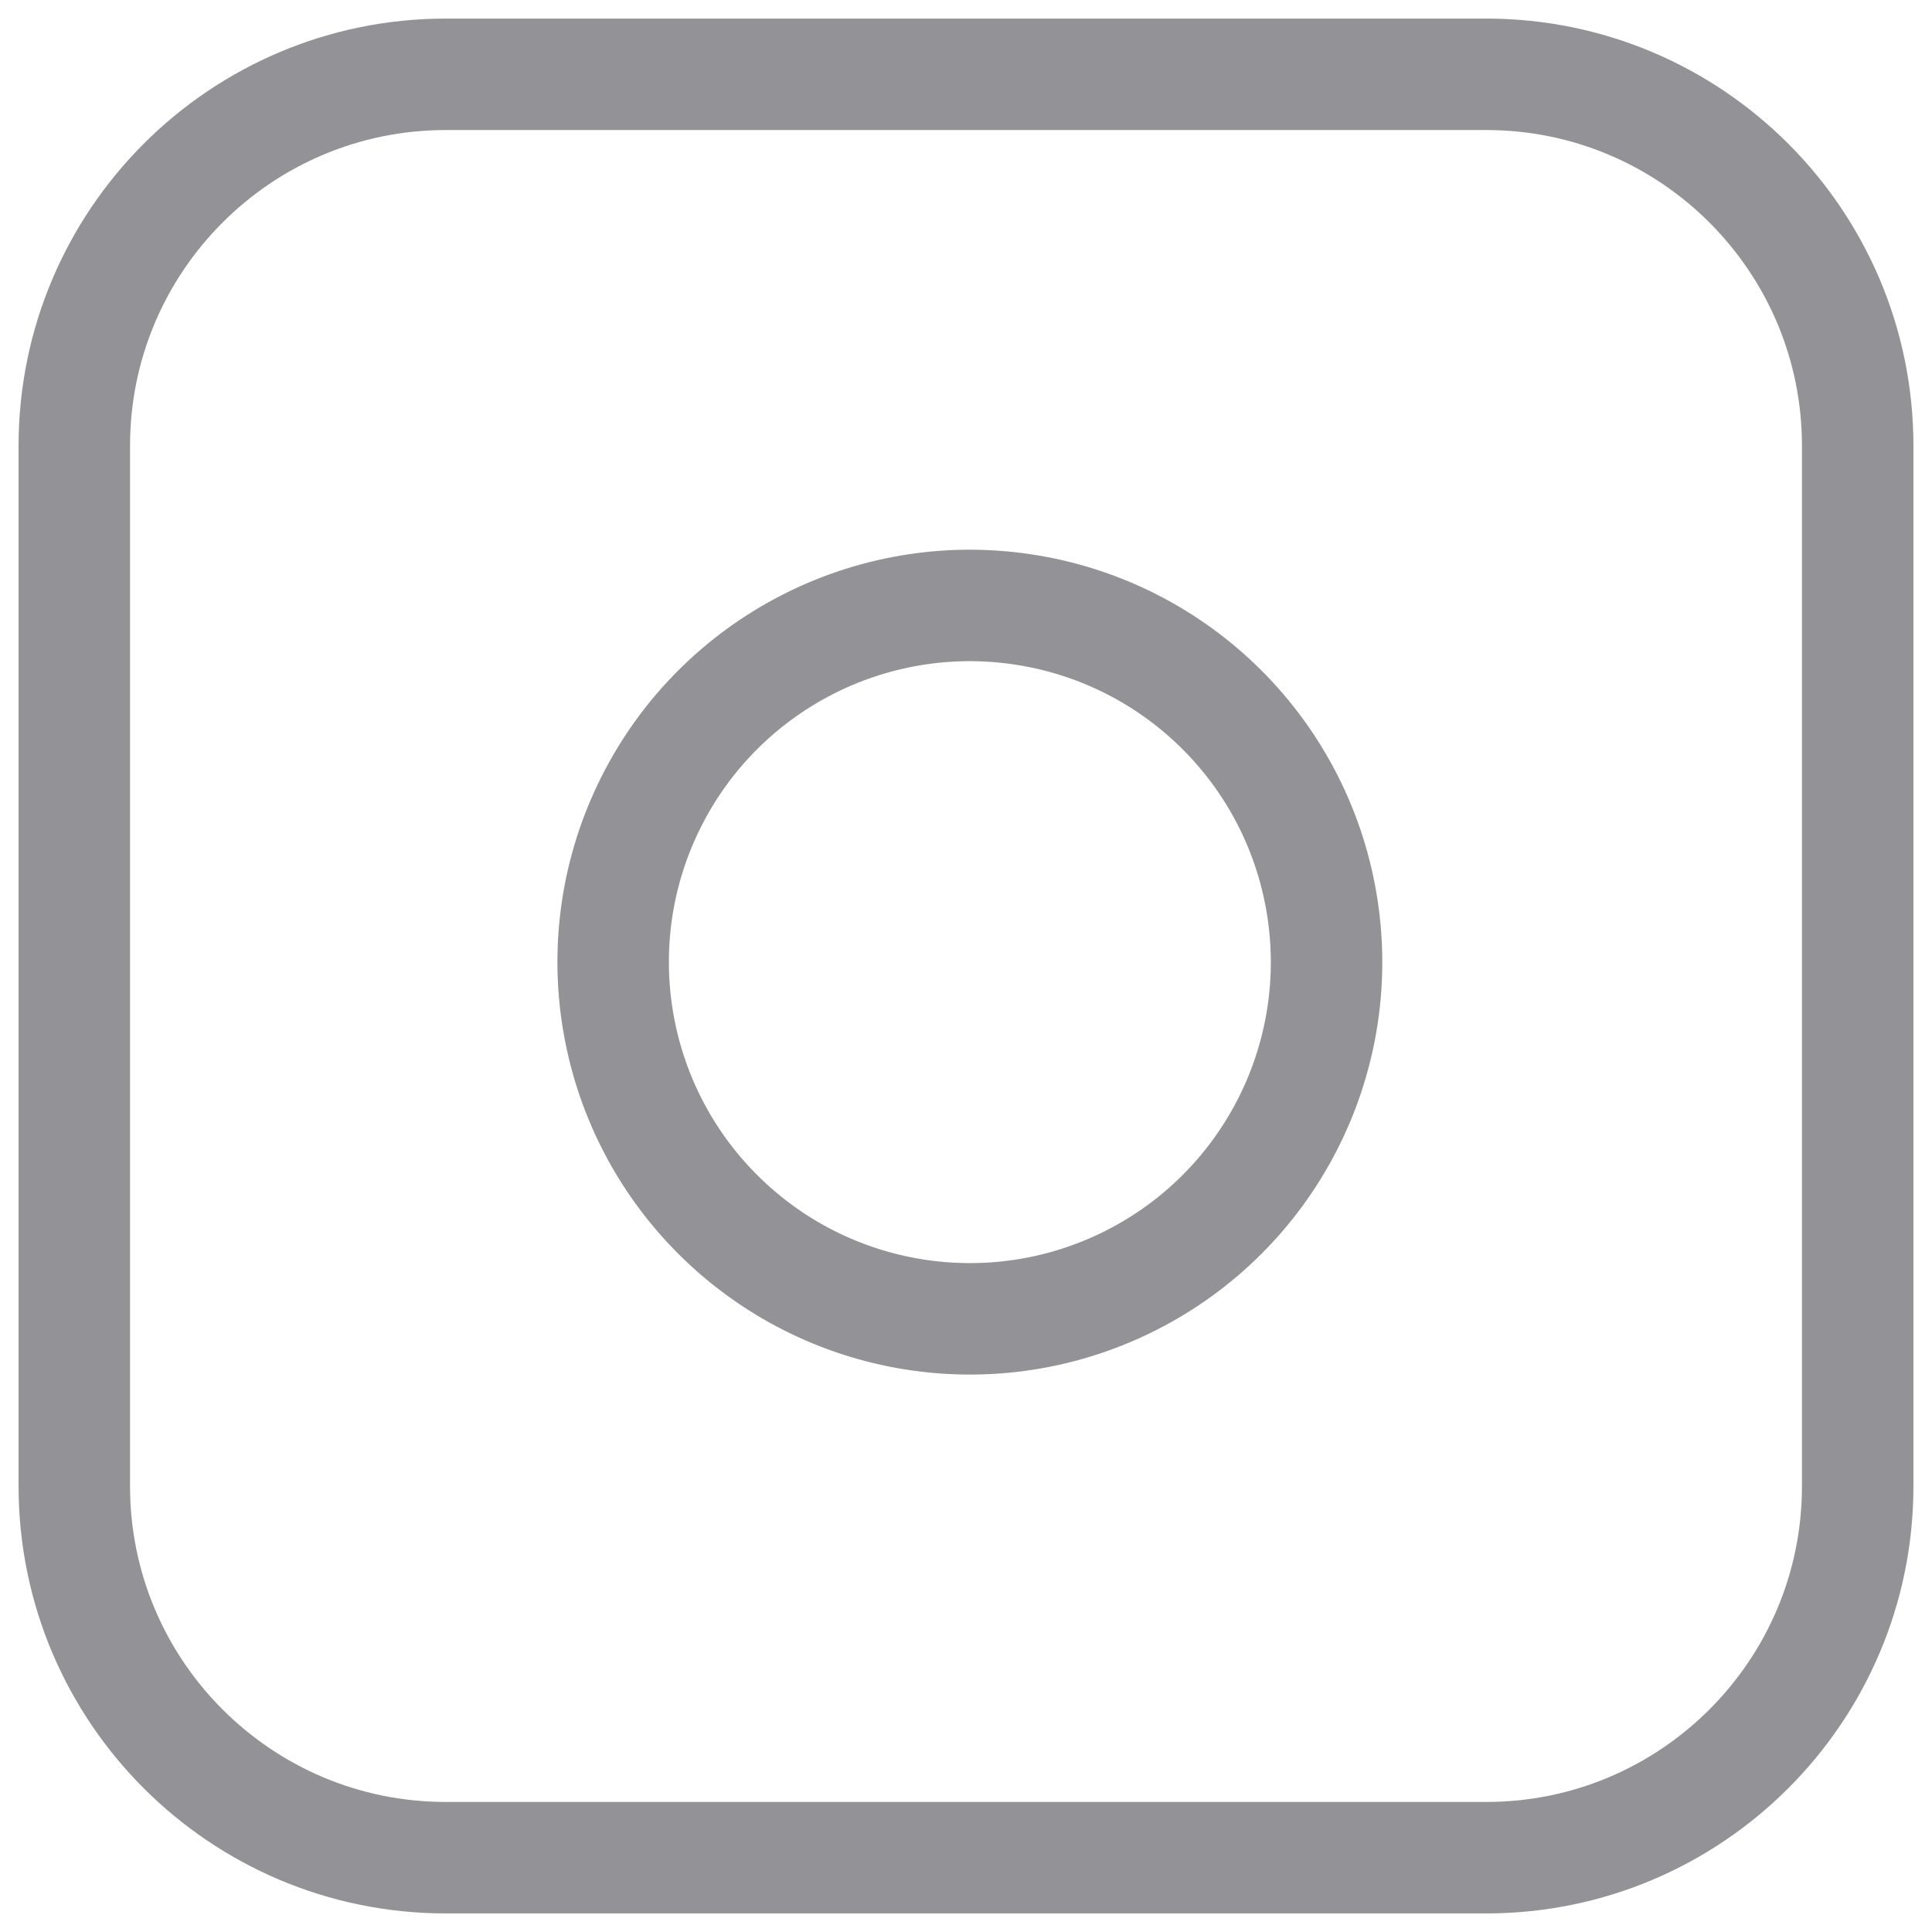 <svg width="26" height="26" viewBox="0 0 26 26" fill="none" xmlns="http://www.w3.org/2000/svg">
<path fill-rule="evenodd" clip-rule="evenodd" d="M1 6C1 3.239 3.239 1 6 1H20C22.761 1 25 3.239 25 6V20C25 22.761 22.761 25 20 25H6C3.239 25 1 22.761 1 20V6Z" stroke="#929297" stroke-width="1.5" stroke-linecap="round" stroke-linejoin="round"/>
<path fill-rule="evenodd" clip-rule="evenodd" d="M17.8 12.244C18.104 14.292 17.06 16.305 15.21 17.236C13.36 18.167 11.122 17.806 9.658 16.342C8.194 14.878 7.833 12.64 8.764 10.79C9.695 8.94 11.708 7.896 13.756 8.2C15.848 8.51 17.49 10.152 17.8 12.244Z" stroke="#929297" stroke-width="1.5" stroke-linecap="round" stroke-linejoin="round"/>
</svg>
